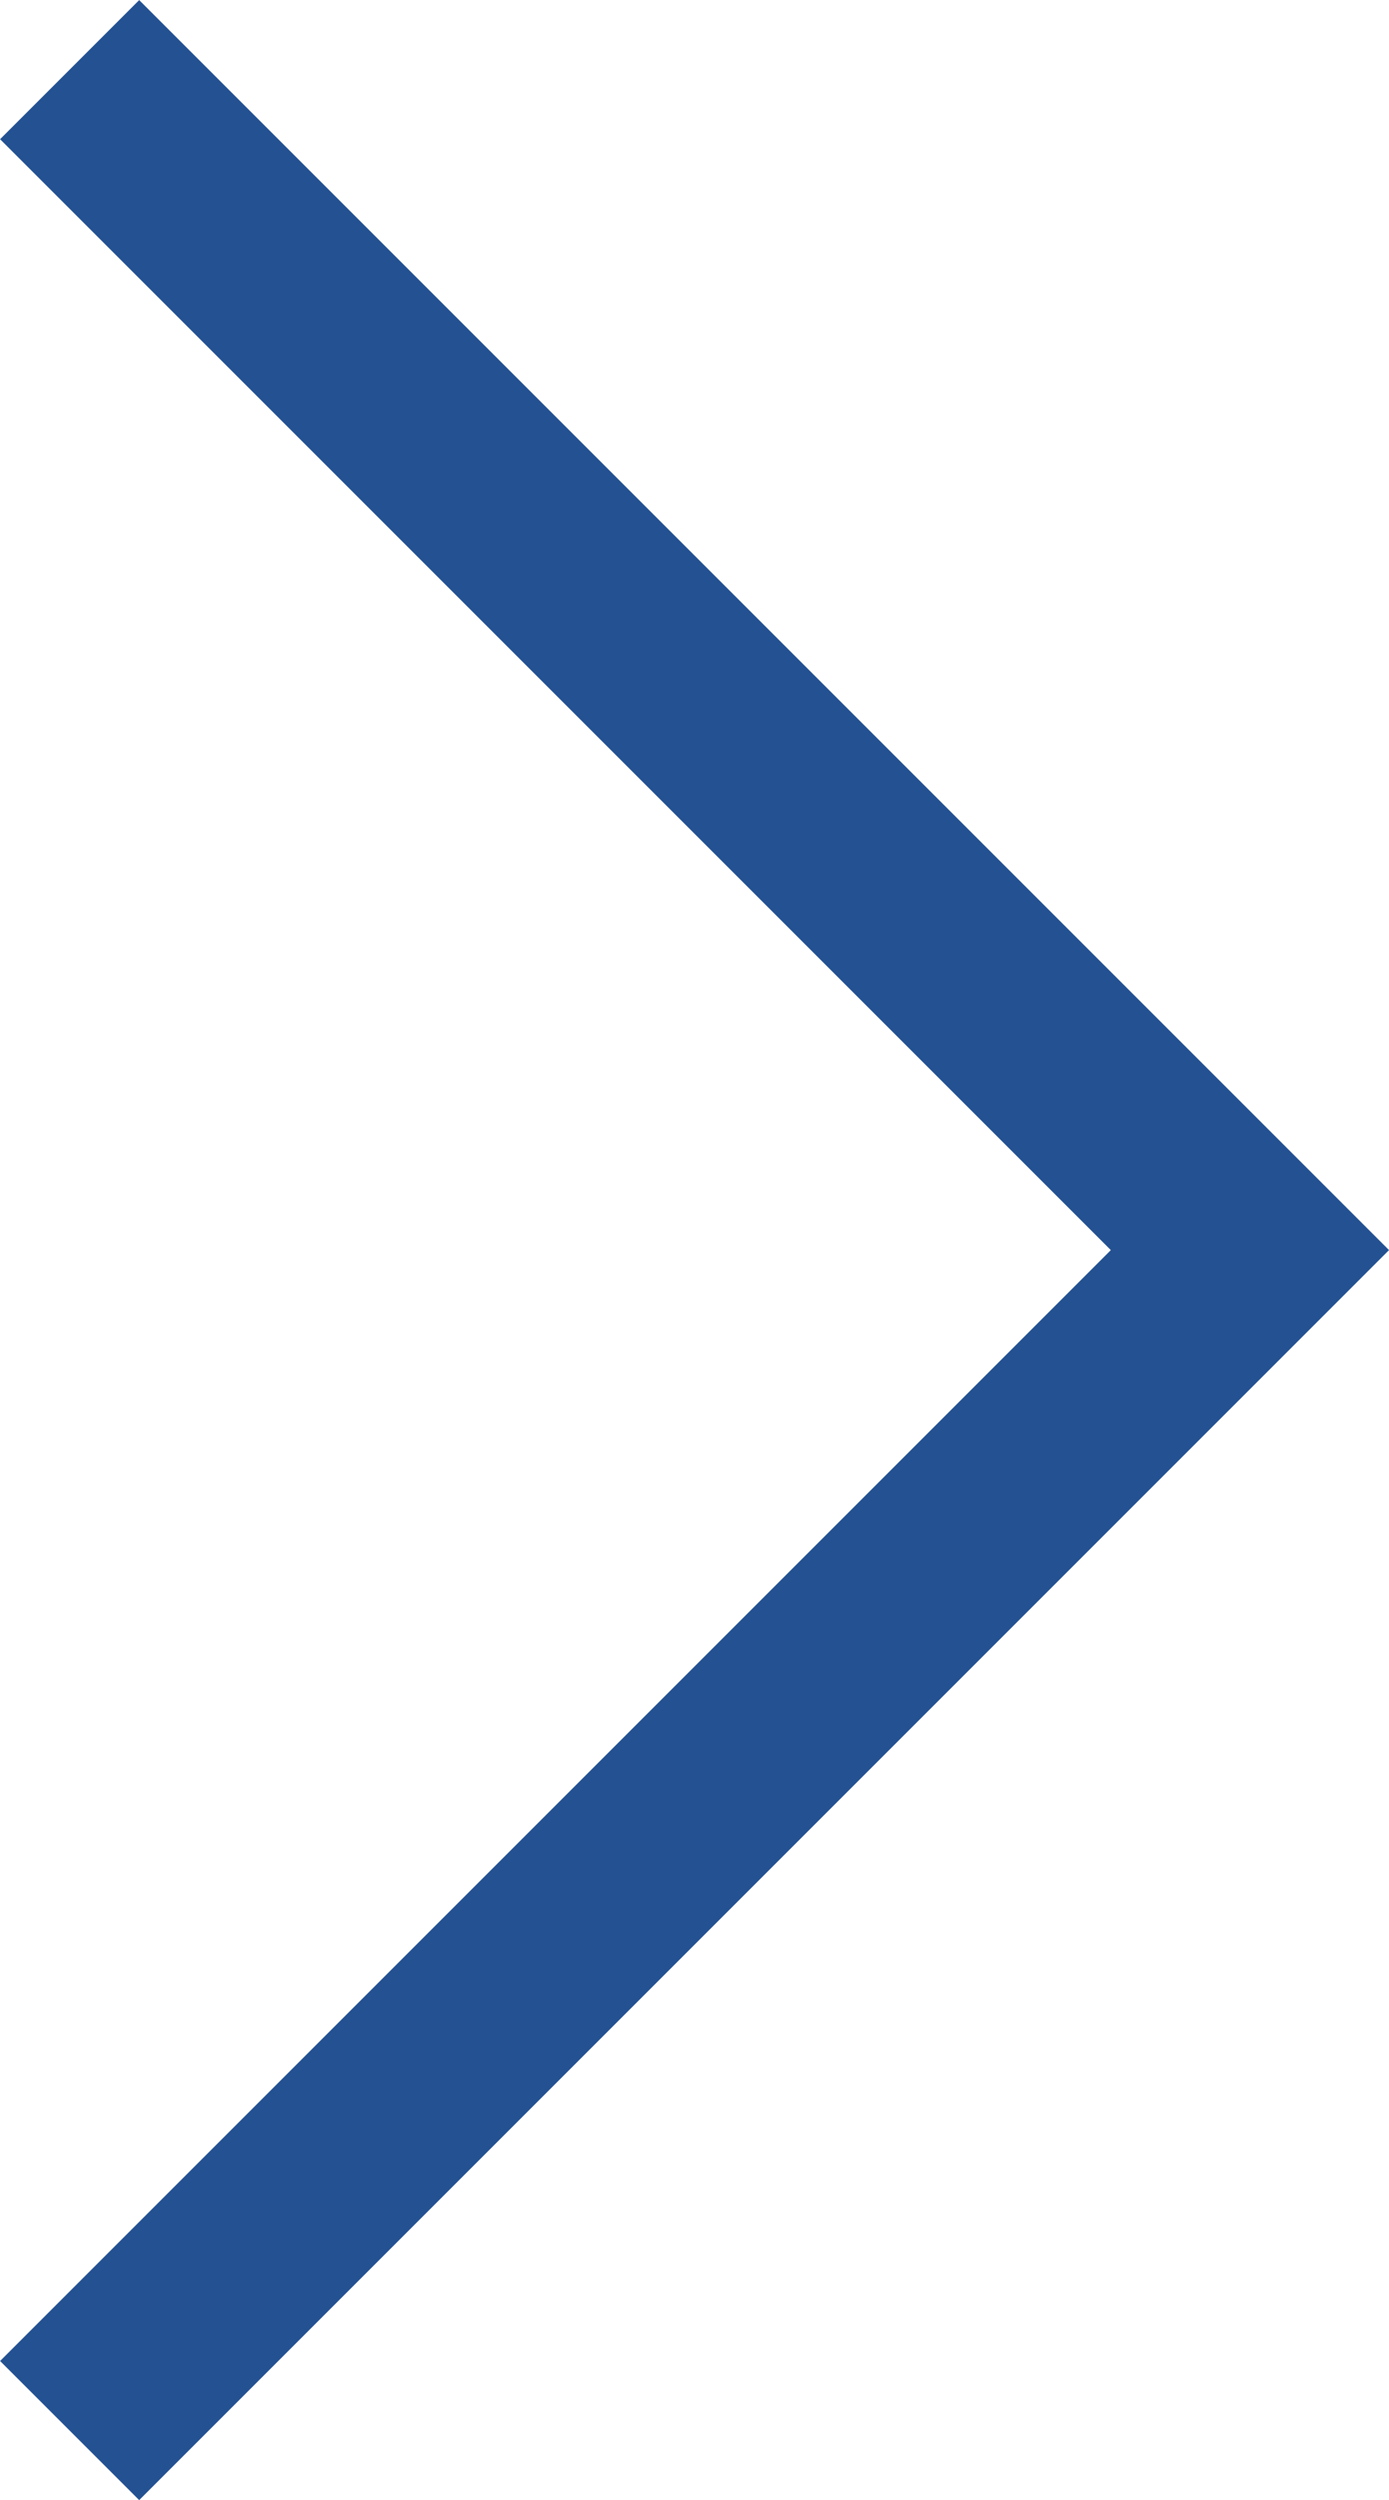 <svg xmlns="http://www.w3.org/2000/svg" width="7.061" height="12.707" viewBox="0 0 7.061 12.707"><g transform="translate(6.354 12.354) rotate(180)"><path d="M1046,5301l-6,6,6,6" transform="translate(-1040 -5301)" fill="rgba(0,0,0,0)" stroke="#235192" stroke-miterlimit="50" stroke-width="1"/></g></svg>